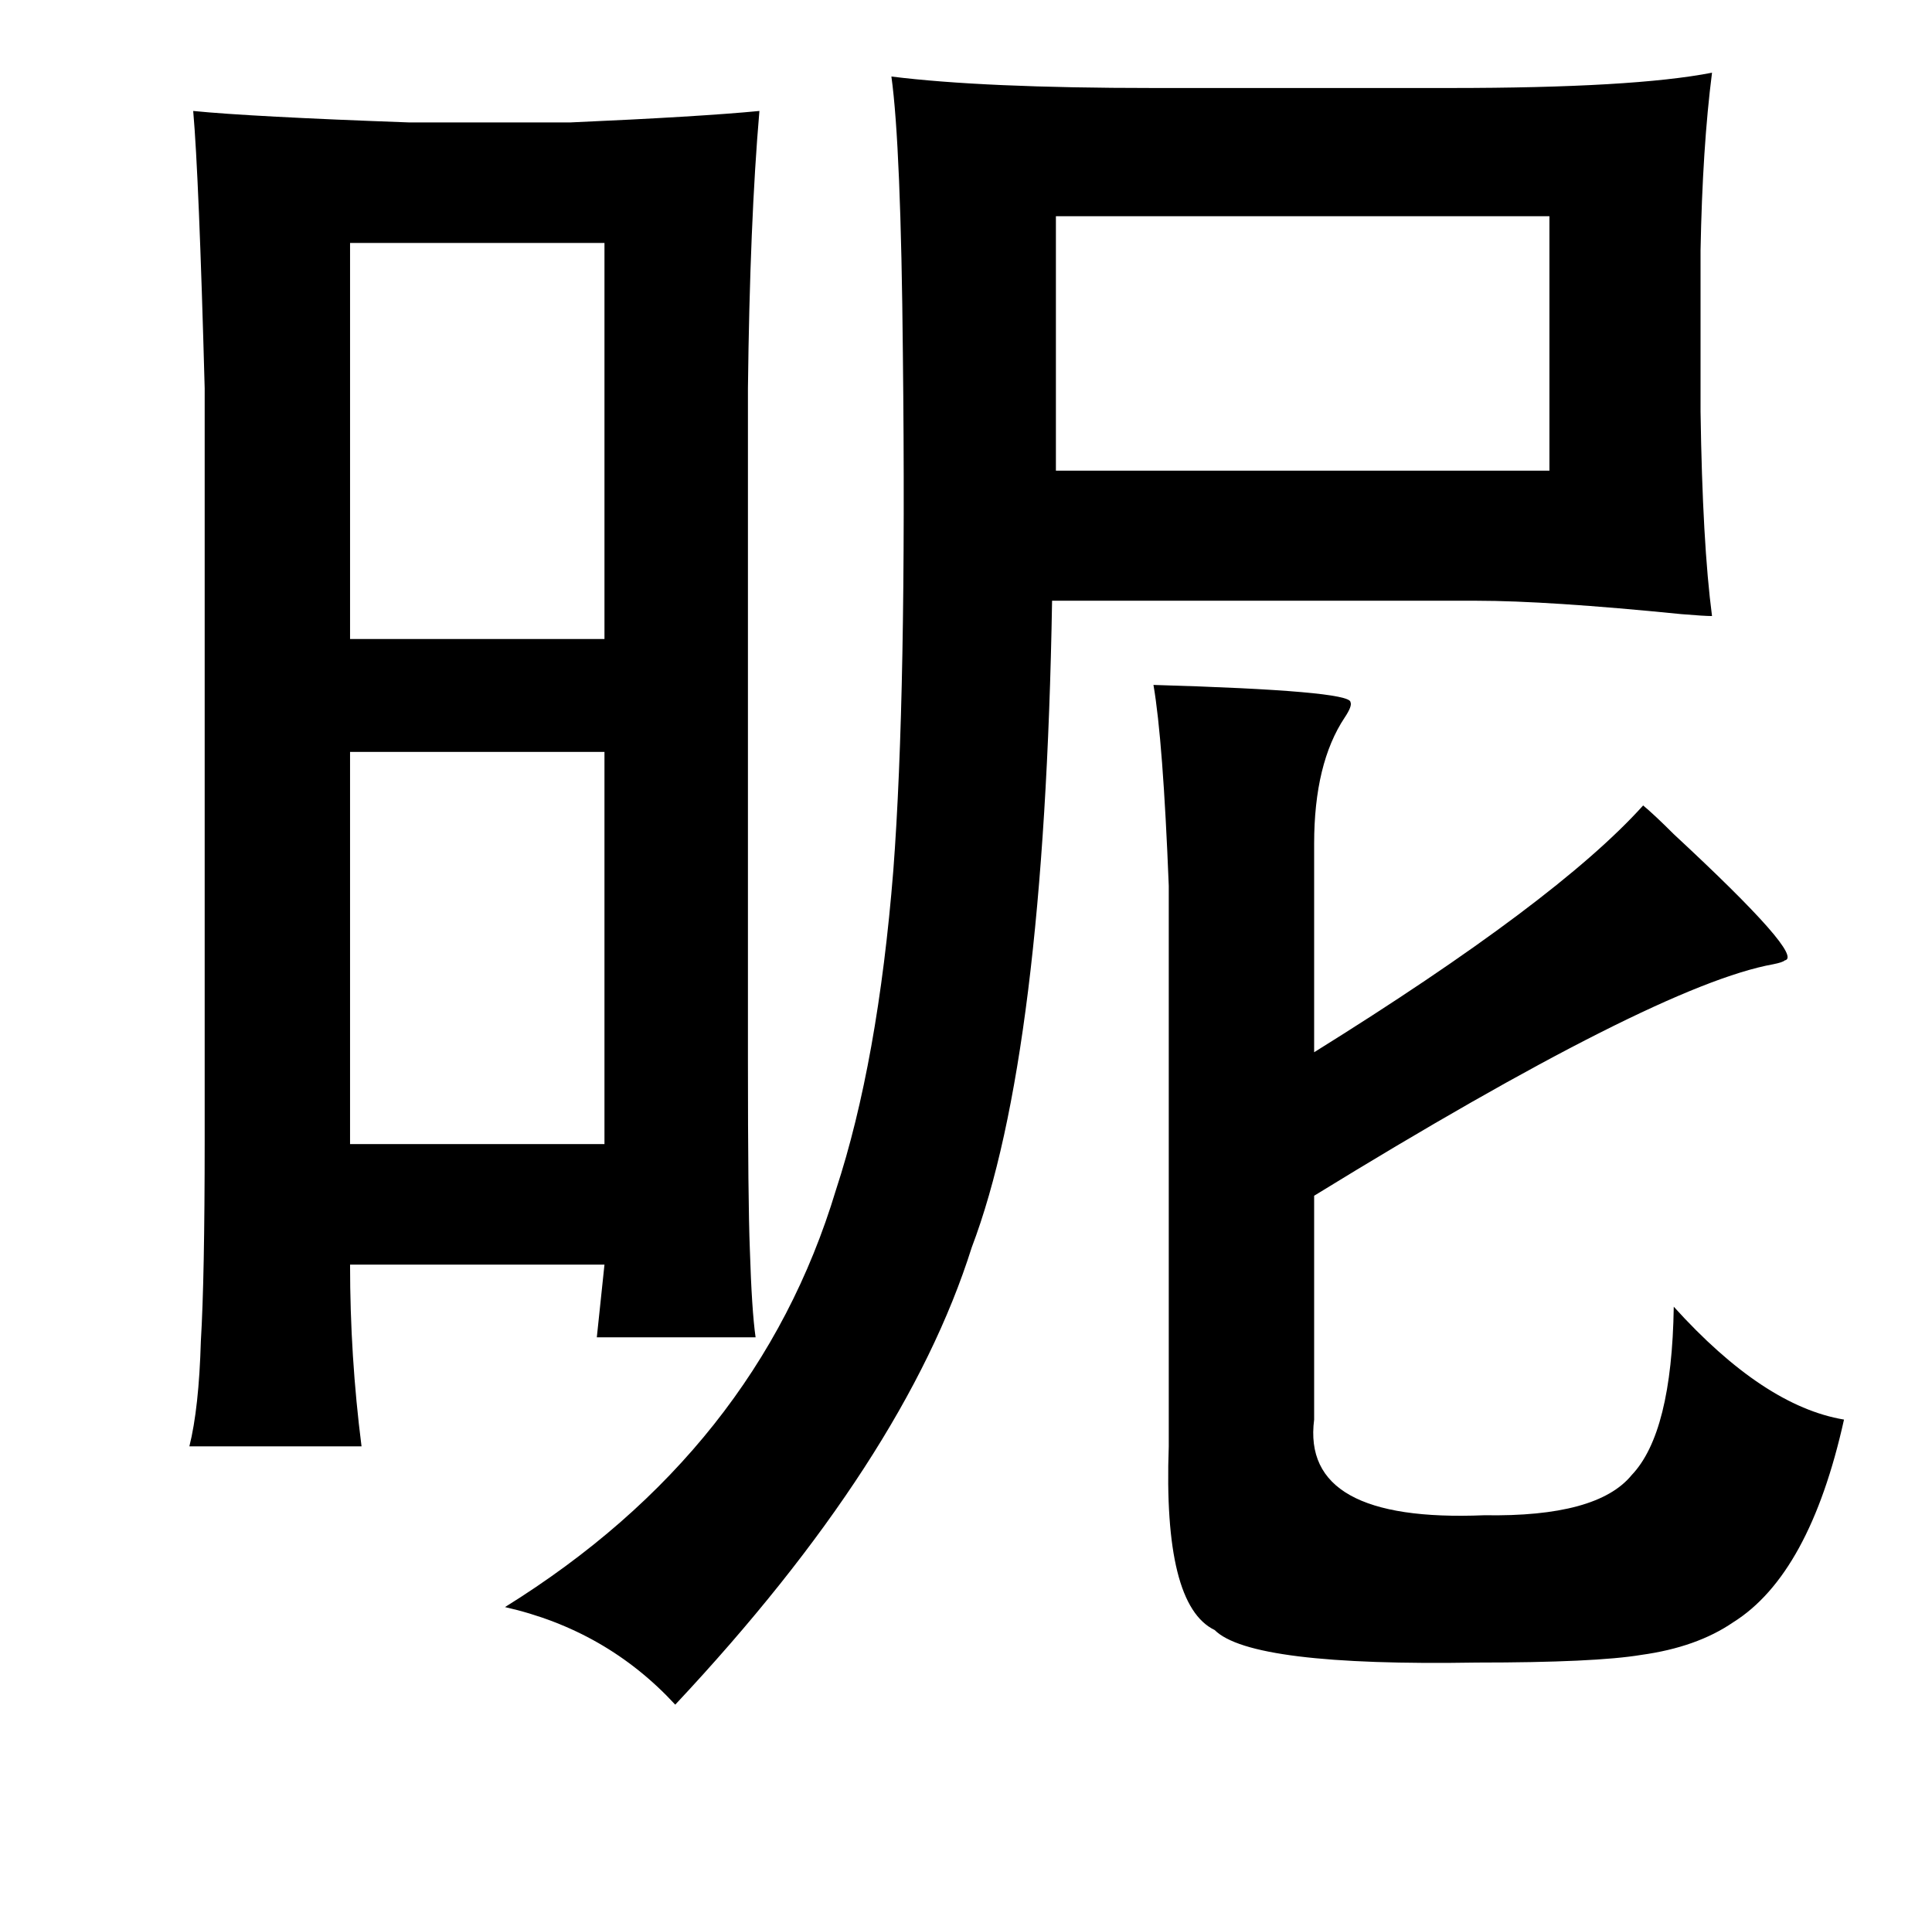<?xml version="1.0" standalone="no"?>
<!DOCTYPE svg PUBLIC "-//W3C//DTD SVG 1.1//EN" "http://www.w3.org/Graphics/SVG/1.1/DTD/svg11.dtd" >
<svg xmlns="http://www.w3.org/2000/svg" xmlns:xlink="http://www.w3.org/1999/xlink" version="1.1" viewBox="-10 0 1010 1000">
   <path fill="currentColor"
d="M885 38q-5 39 -6 93v84q1 69 6 107q-4 0 -16 -1q-70 -7 -107 -7h-222q-4 238 -42 338q-35 111 -155 239q-36 -39 -89 -51q132 -82 173 -218q22 -67 30 -167q7 -92 5 -270q-1 -109 -6 -145q48 6 137 6h155q96 0 137 -8zM91 58q30 3 113 6h84q68 -3 99 -6q-5 58 -6 145v351
q0 74 1 99q1 32 3 46h-83l4 -38h-133q0 48 6 95h-90q5 -20 6 -55q2 -33 2 -105v-393q-3 -111 -6 -145zM542 113v133h258v-133h-258zM306 127h-133v207h133v-207zM593 358q103 3 103 9q1 2 -3 8q-16 24 -16 66v109q127 -79 172 -129q6 5 16 15q69 64 58 66q-1 1 -6 2
q-61 11 -240 121v117q-7 54 89 50q59 1 77 -21q21 -22 22 -88q47 52 89 59q-18 81 -58 106q-19 13 -48 17q-24 4 -86 4q-118 2 -137 -17q-27 -13 -24 -96v-293q-3 -76 -8 -105zM173 393v205h133v-205h-133z" />
</svg>
